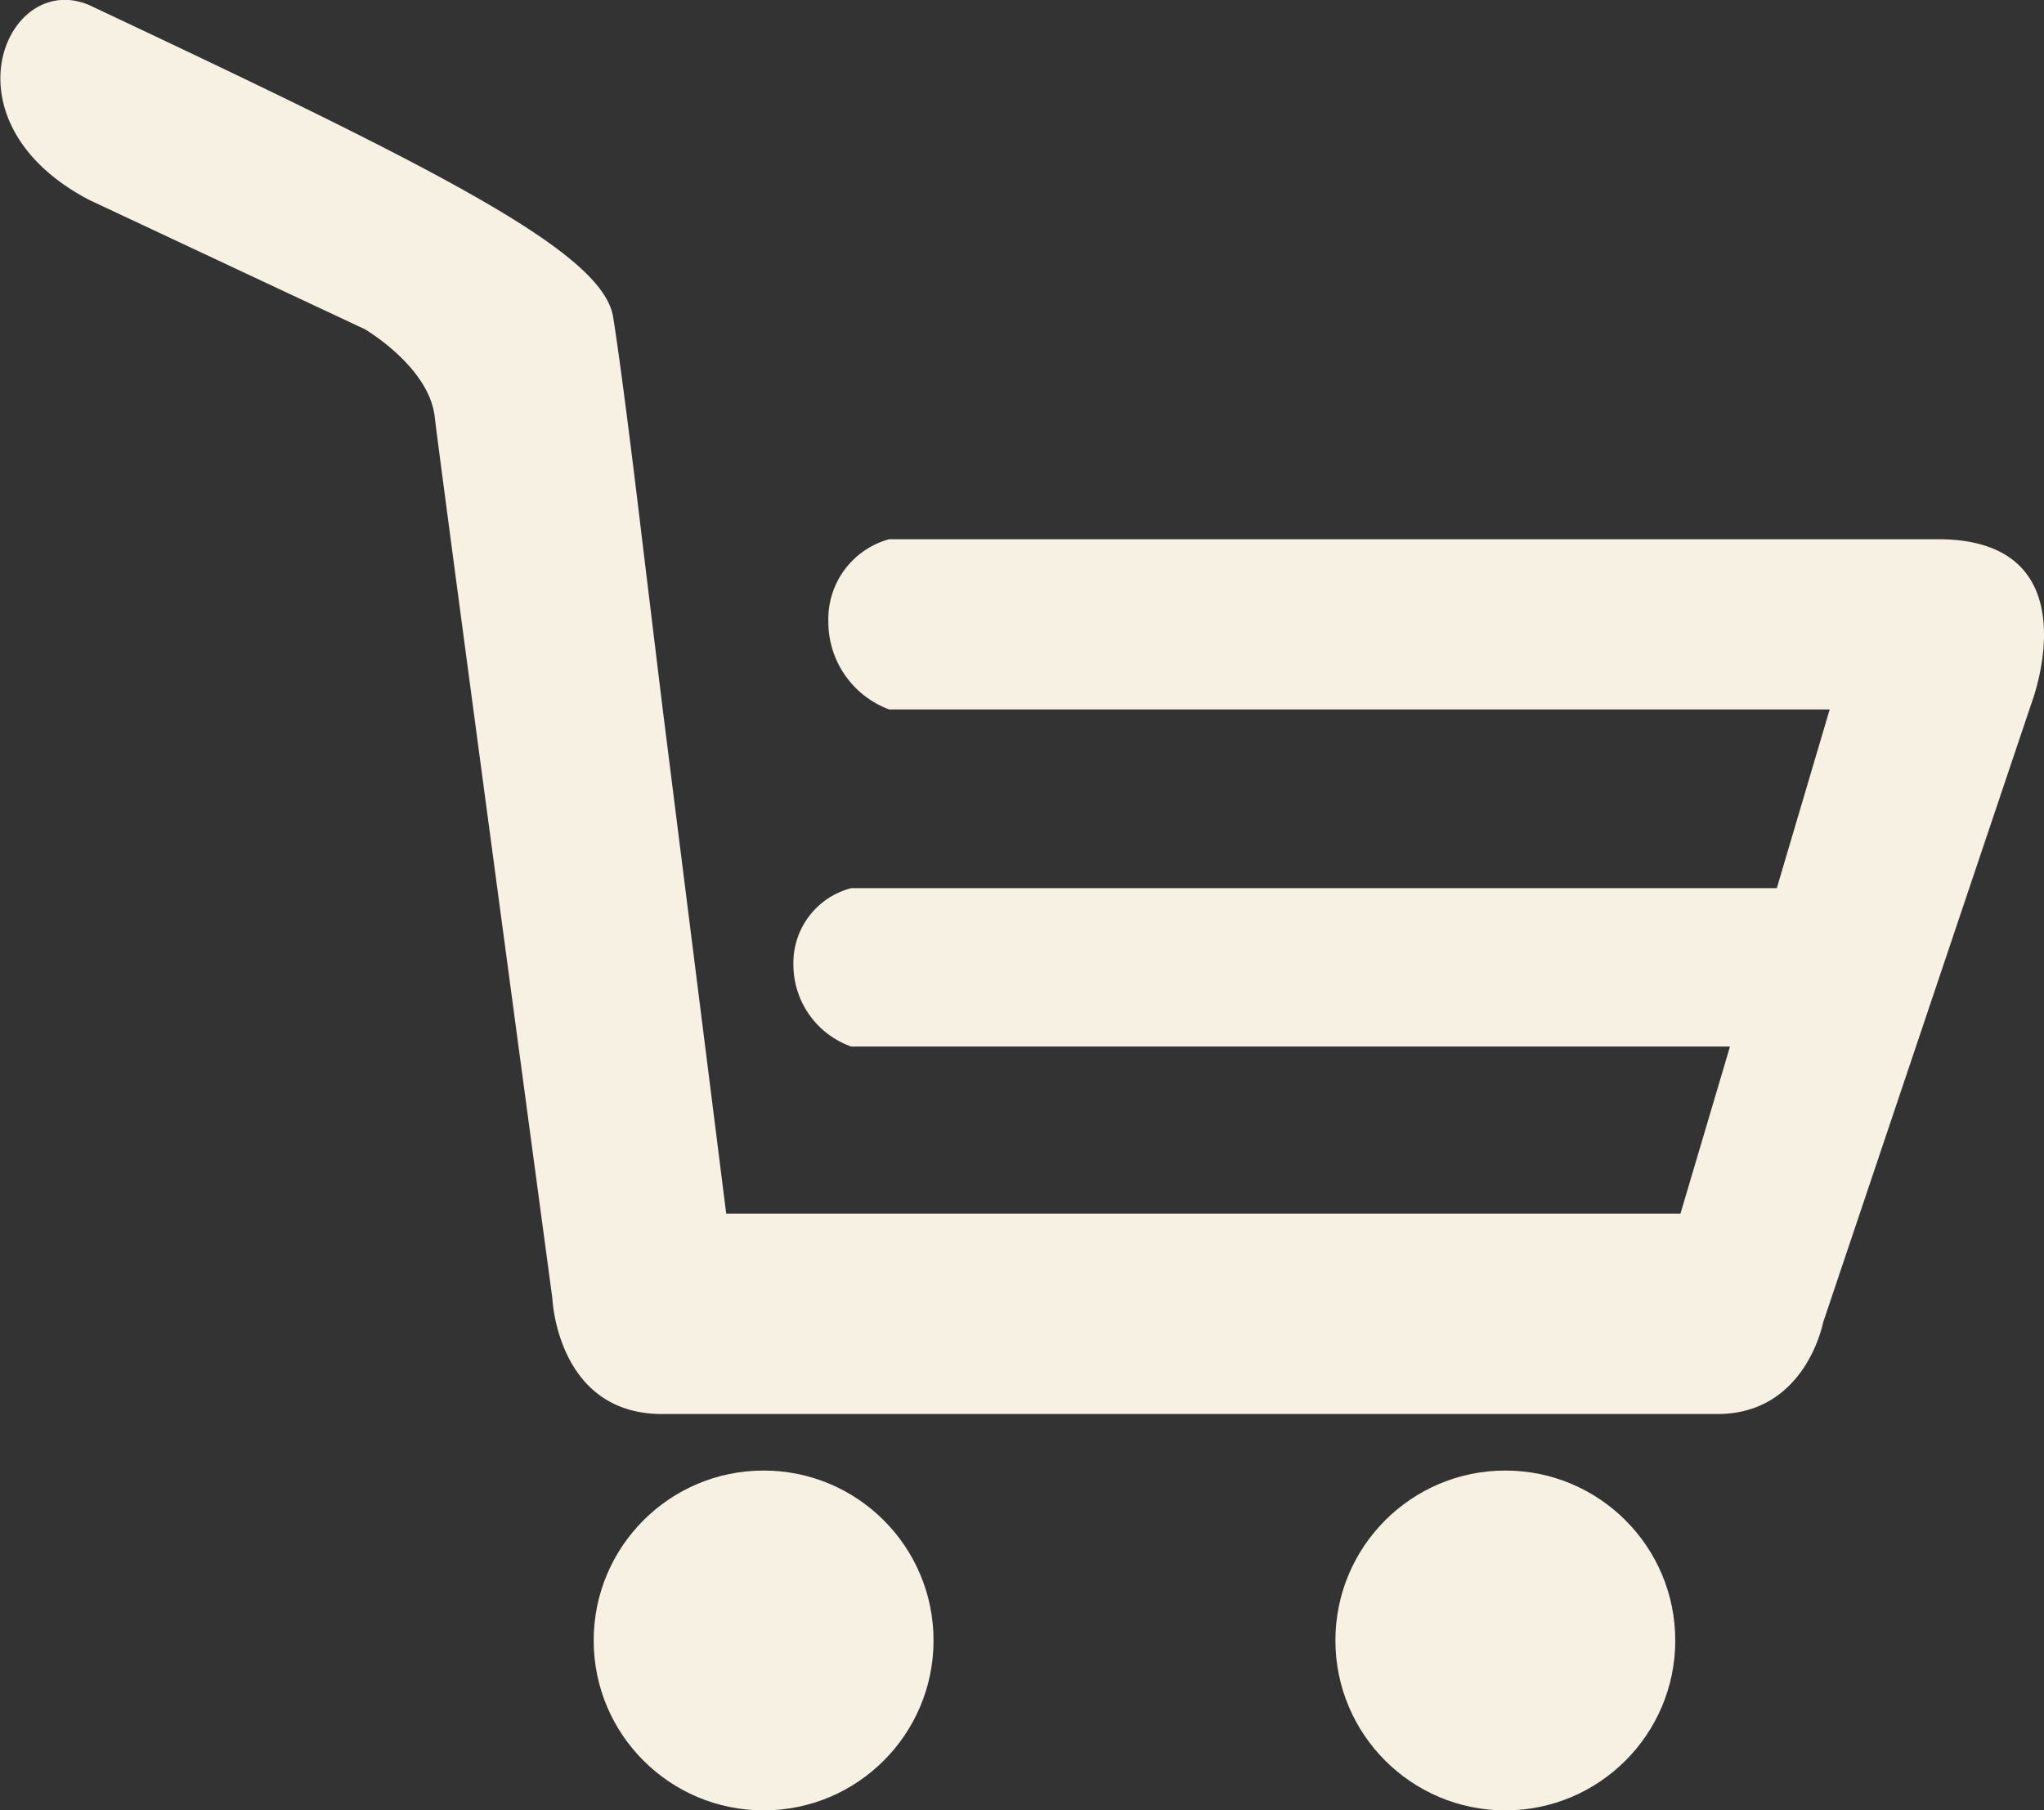<svg xmlns="http://www.w3.org/2000/svg" viewBox="0 0 67.24 59.56"><rect x="0" y="0" width="67.24" height="59.56" fill="#333333" stroke="none"/><defs><style>.cls-1{fill:#f7f1e3;}</style></defs><g id="Capa_2" data-name="Capa 2"><g id="Layer_1" data-name="Layer 1"><circle class="cls-1" cx="25.12" cy="53.97" r="5.59"/><circle class="cls-1" cx="49.52" cy="53.97" r="5.59"/><path class="cls-1" d="M63.75,17.74H29.25a2.72,2.72,0,0,0-2,2.7,3.07,3.07,0,0,0,2,2.9H60.19l-1.74,5.88H28a2.54,2.54,0,0,0-1.9,2.51,2.86,2.86,0,0,0,1.9,2.7H56.91l-1.63,5.5H23.89L21.8,23.33l-.68-5.6s-.61-5.17-.95-7.3S14.47,5.6,2.94.17C.23-1-2,4,2.94,6.58L12,10.83s2.11,1.23,2.3,2.88,3.87,29,3.87,29,.15,3.81,3.61,3.81H56.5c2.9,0,3.47-3,3.47-3l6.87-20.42S68.88,17.74,63.75,17.74Z"/></g></g></svg>